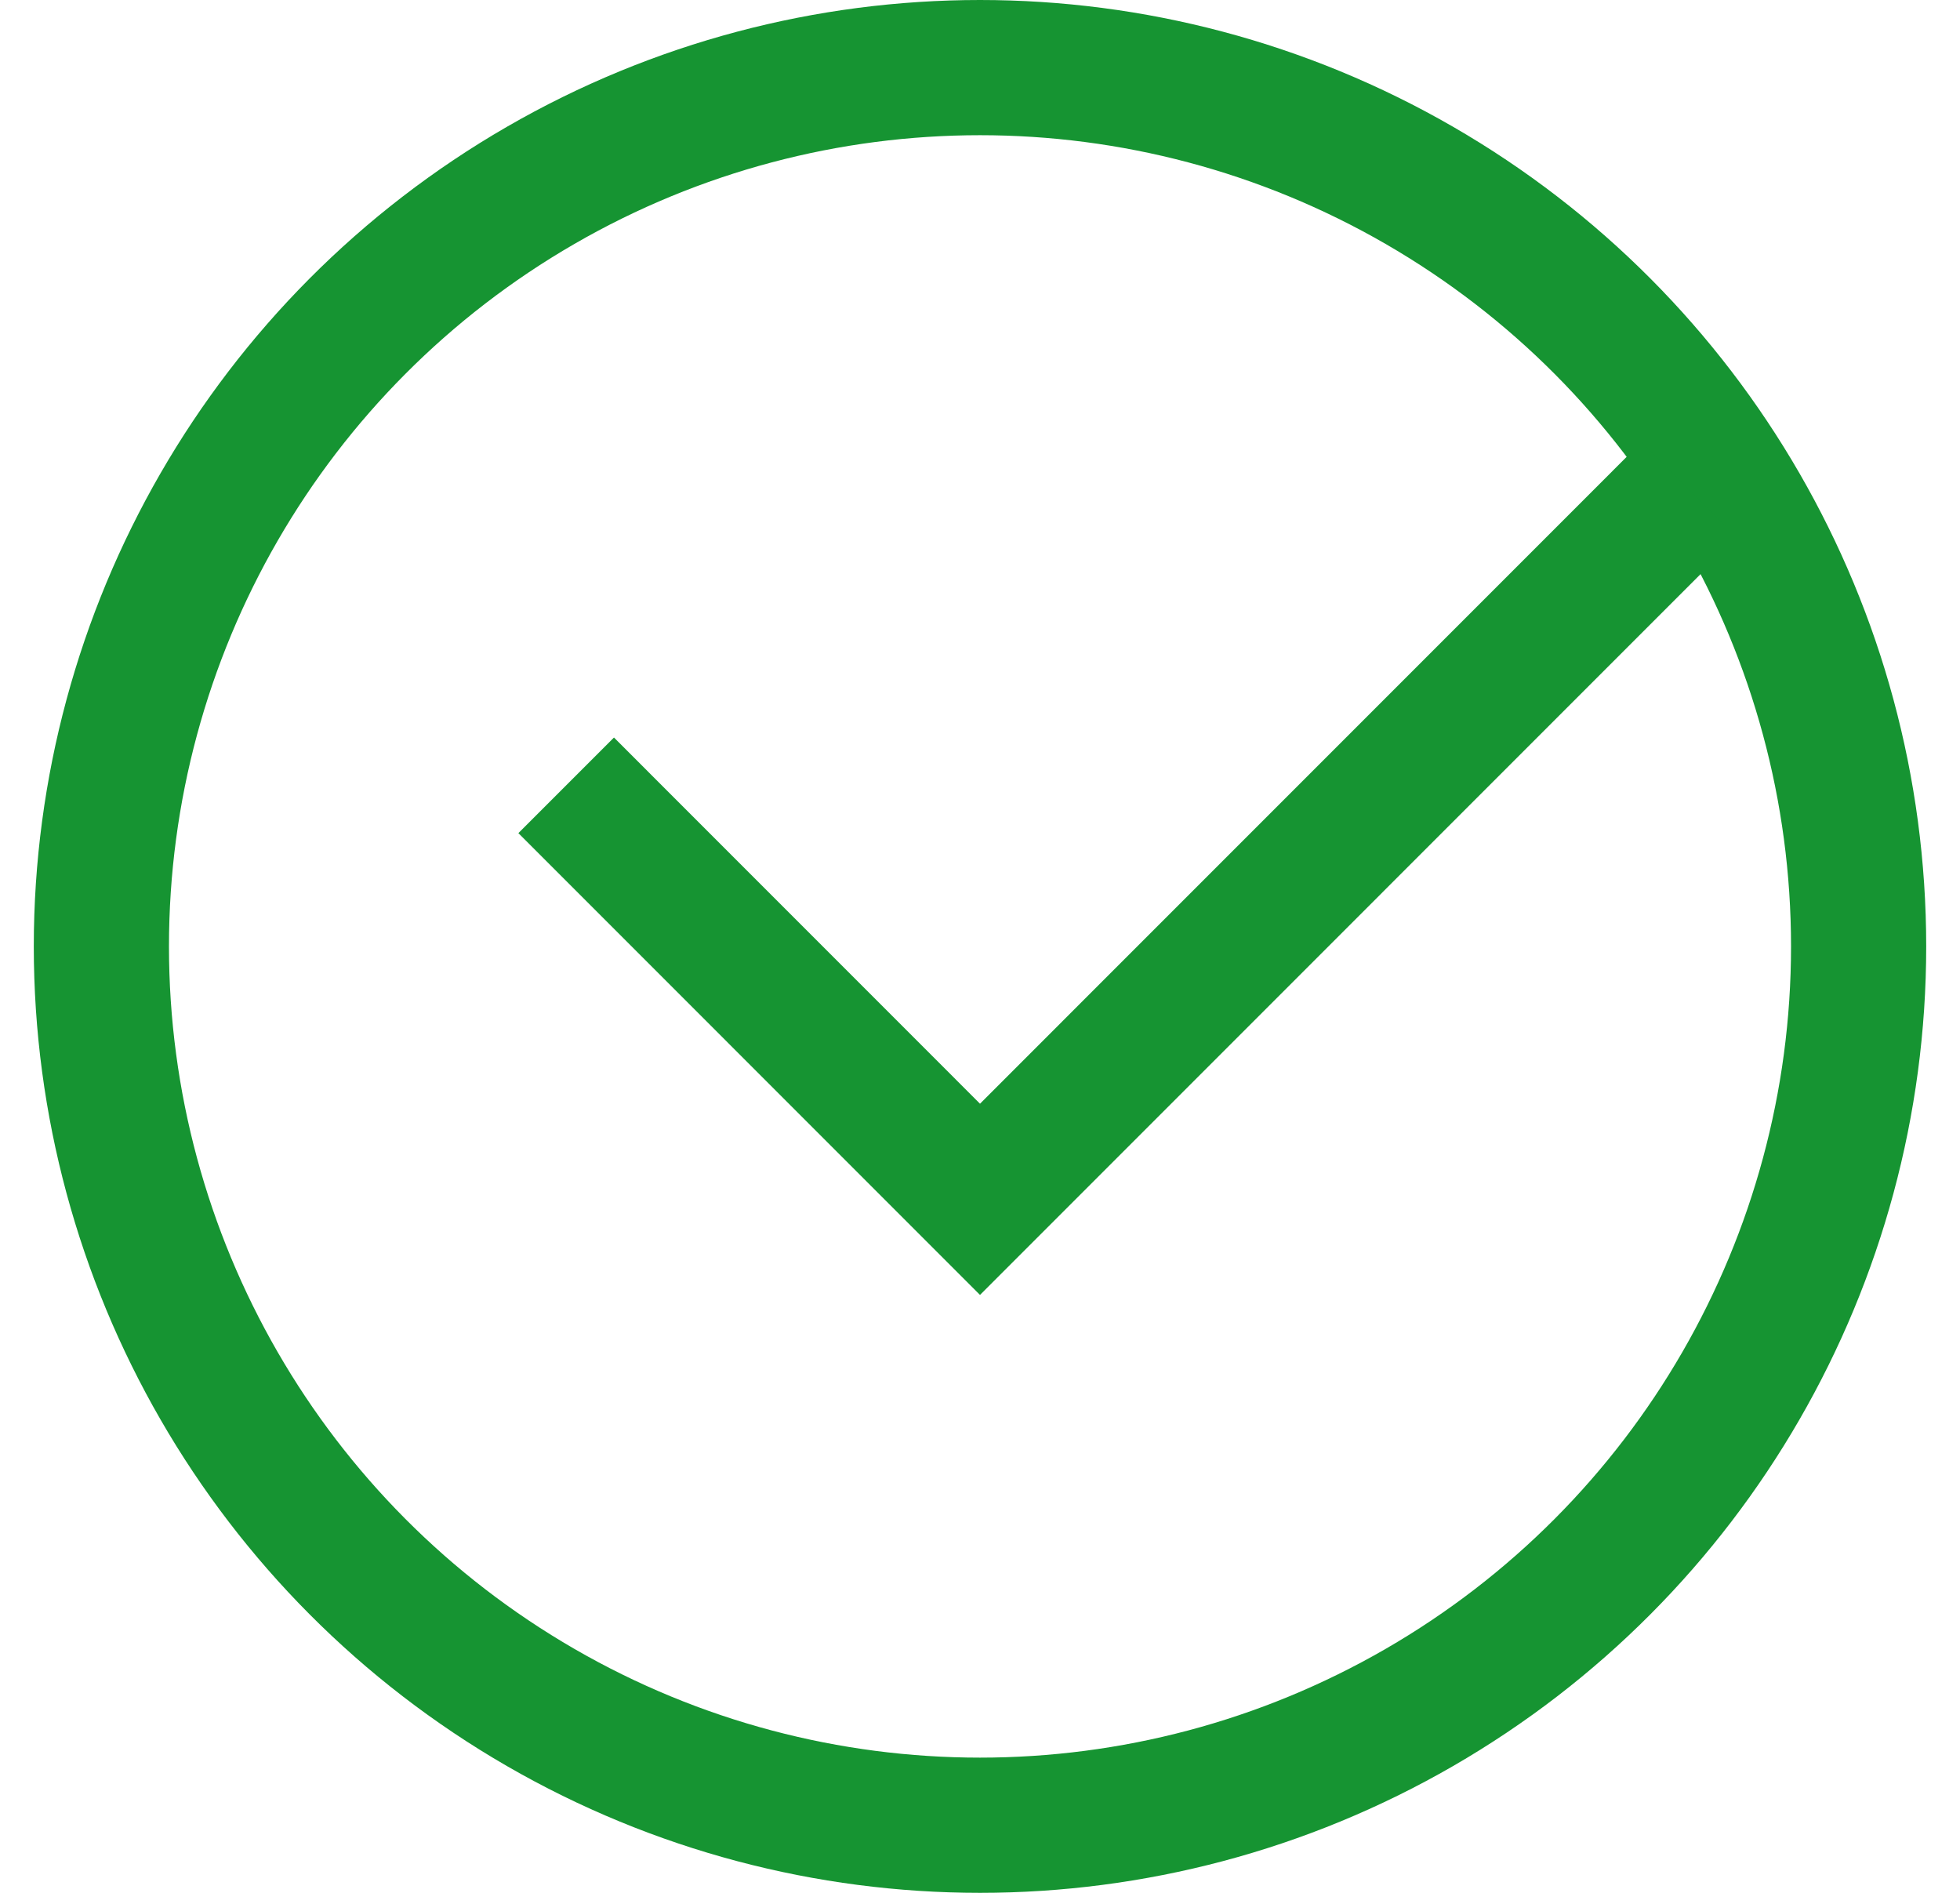 <svg width="29" height="28" viewBox="0 0 29 28" fill="none" xmlns="http://www.w3.org/2000/svg">
<circle cx="14.5" cy="14" r="13" stroke="#169432" stroke-width="2"/>
<path d="M8.377 11.617L14.5 17.741L24.997 7.243" stroke="#169432" stroke-width="2"/>
</svg>
